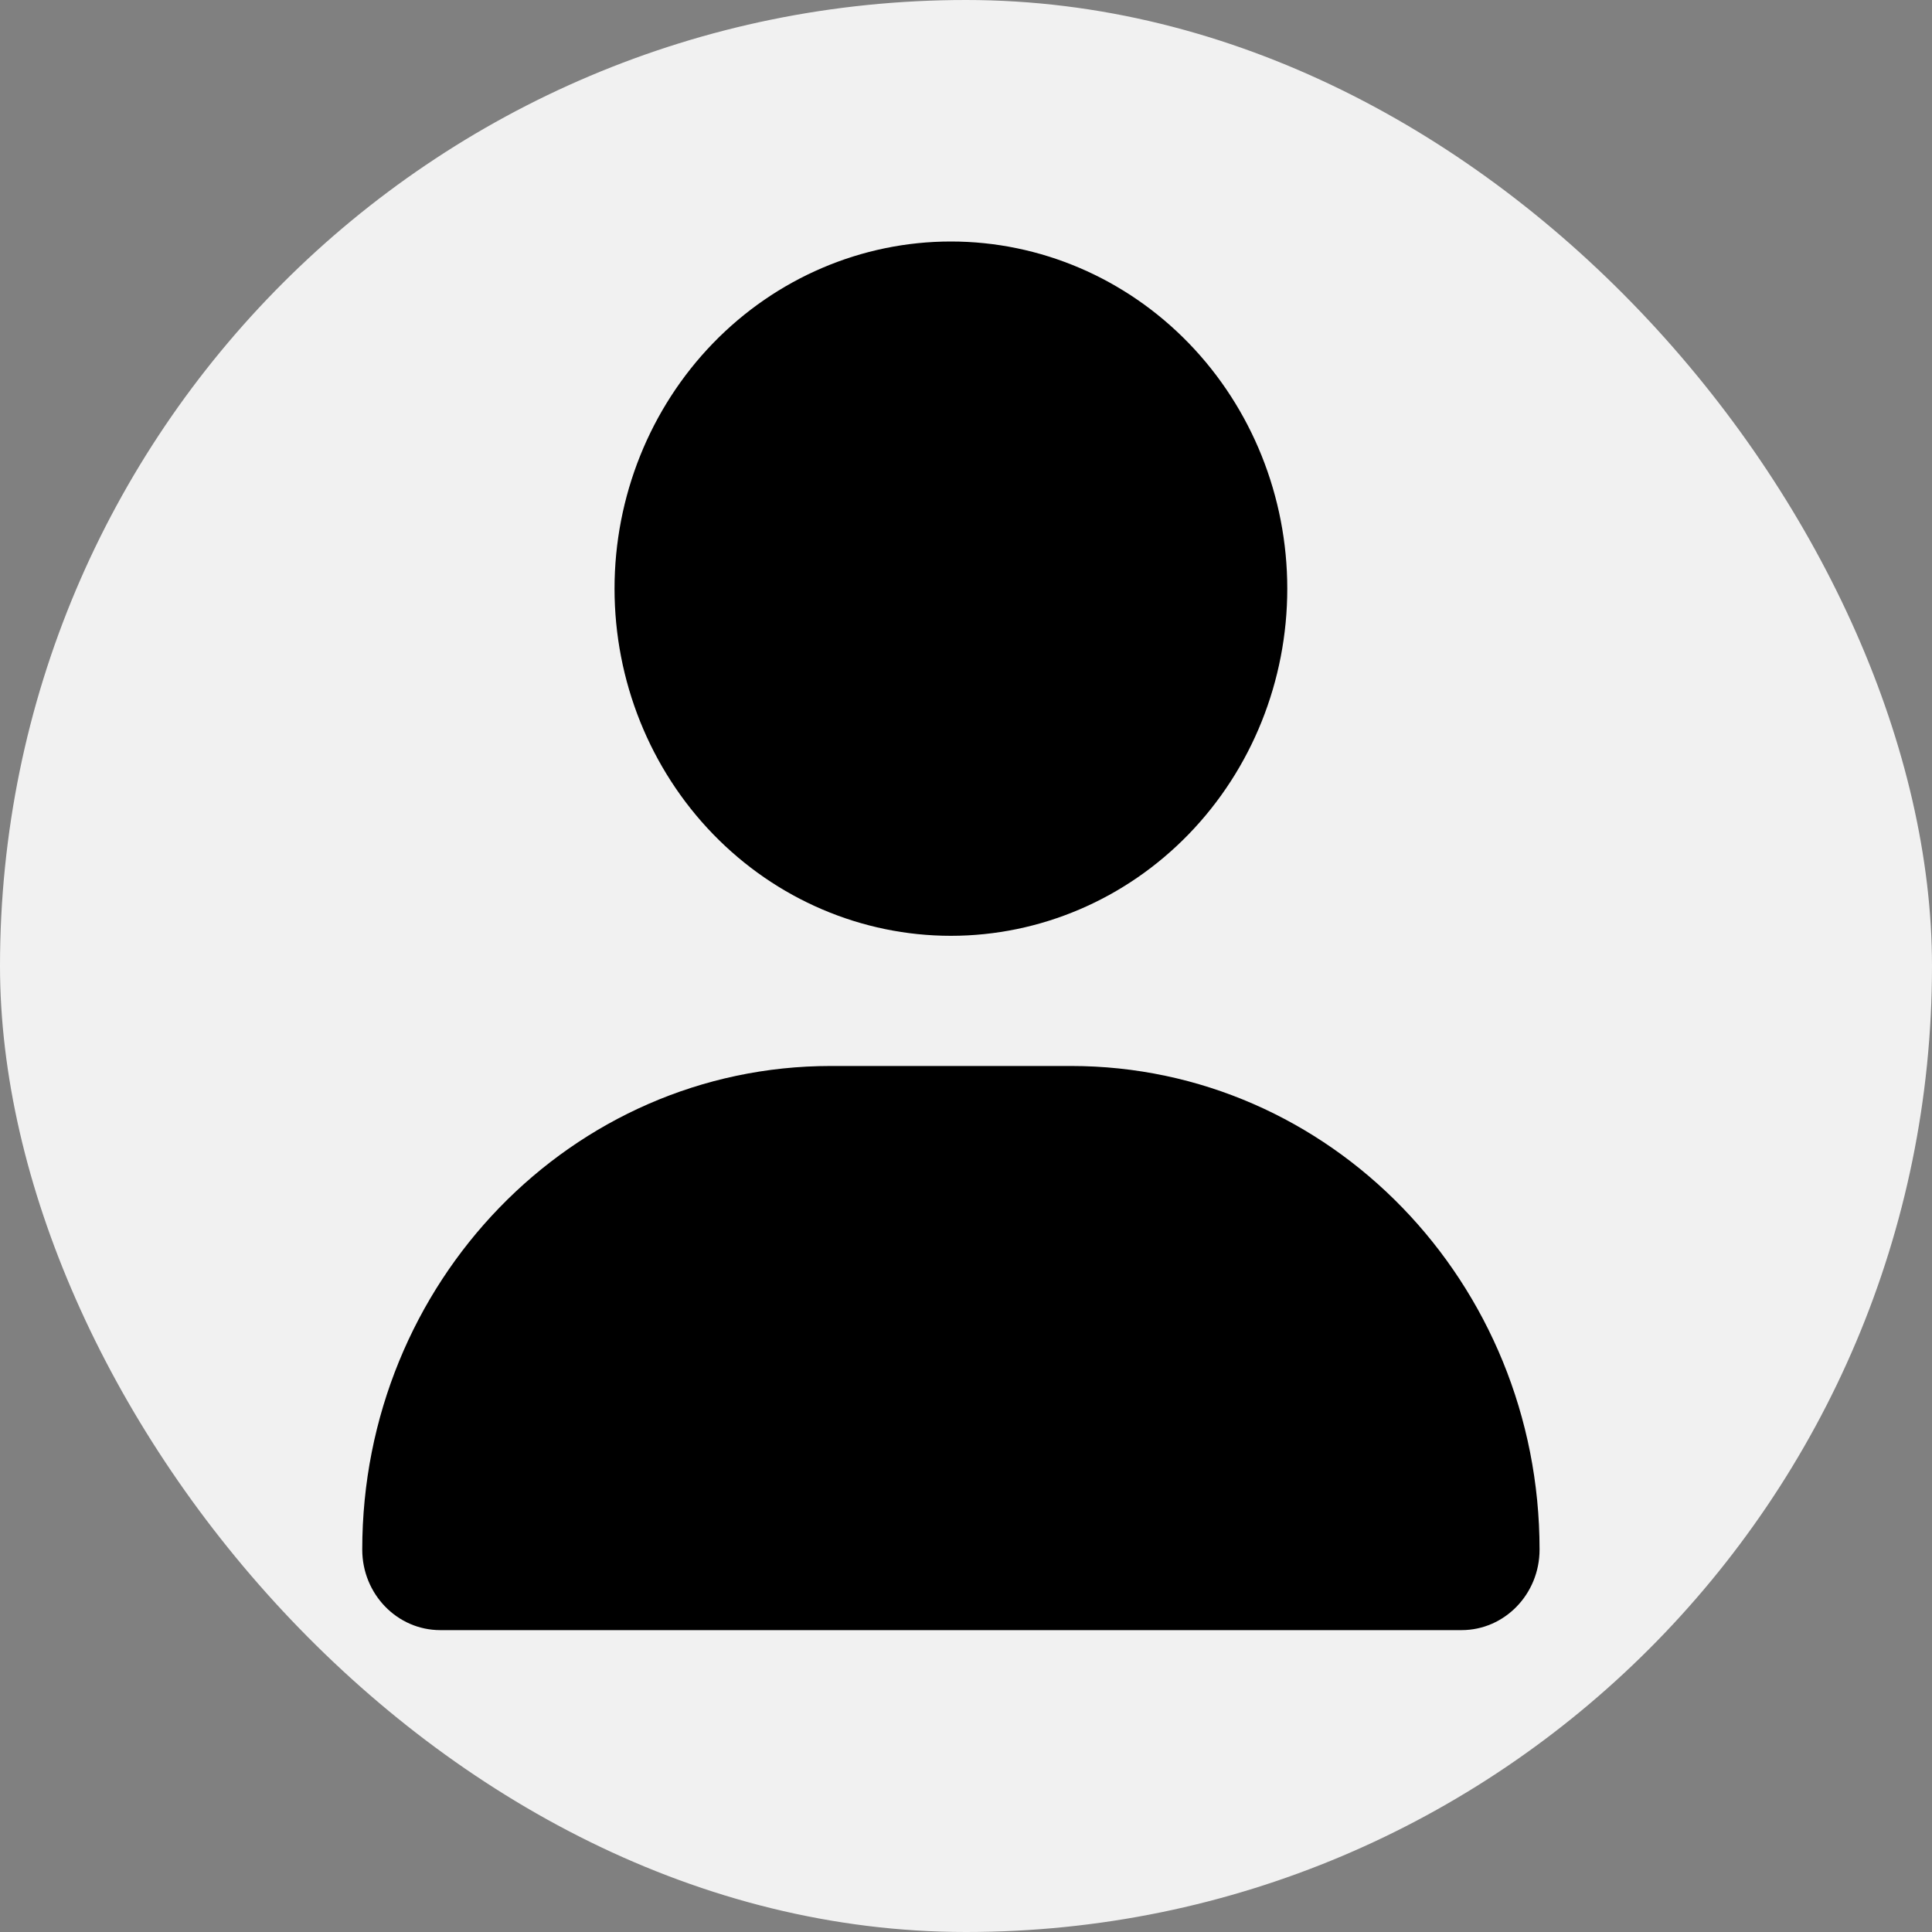 <svg width="48" height="48" viewBox="0 0 48 48" fill="none" xmlns="http://www.w3.org/2000/svg">
<rect x="0" y="0" width="48" height="48" fill="#808080" stroke="none"/>
<rect width="48" height="48" rx="24" fill="#F1F1F1"/>
<path d="M23.625 23.25C25.841 23.25 27.967 22.341 29.534 20.724C31.102 19.106 31.982 16.913 31.982 14.625C31.982 12.338 31.102 10.144 29.534 8.526C27.967 6.909 25.841 6 23.625 6C21.409 6 19.283 6.909 17.716 8.526C16.148 10.144 15.268 12.338 15.268 14.625C15.268 16.913 16.148 19.106 17.716 20.724C19.283 22.341 21.409 23.25 23.625 23.25ZM20.641 26.484C14.21 26.484 9 31.861 9 38.499C9 39.604 9.868 40.5 10.939 40.5H36.311C37.382 40.5 38.25 39.604 38.25 38.499C38.25 31.861 33.04 26.484 26.609 26.484H20.641Z" fill="black"/>
</svg>
